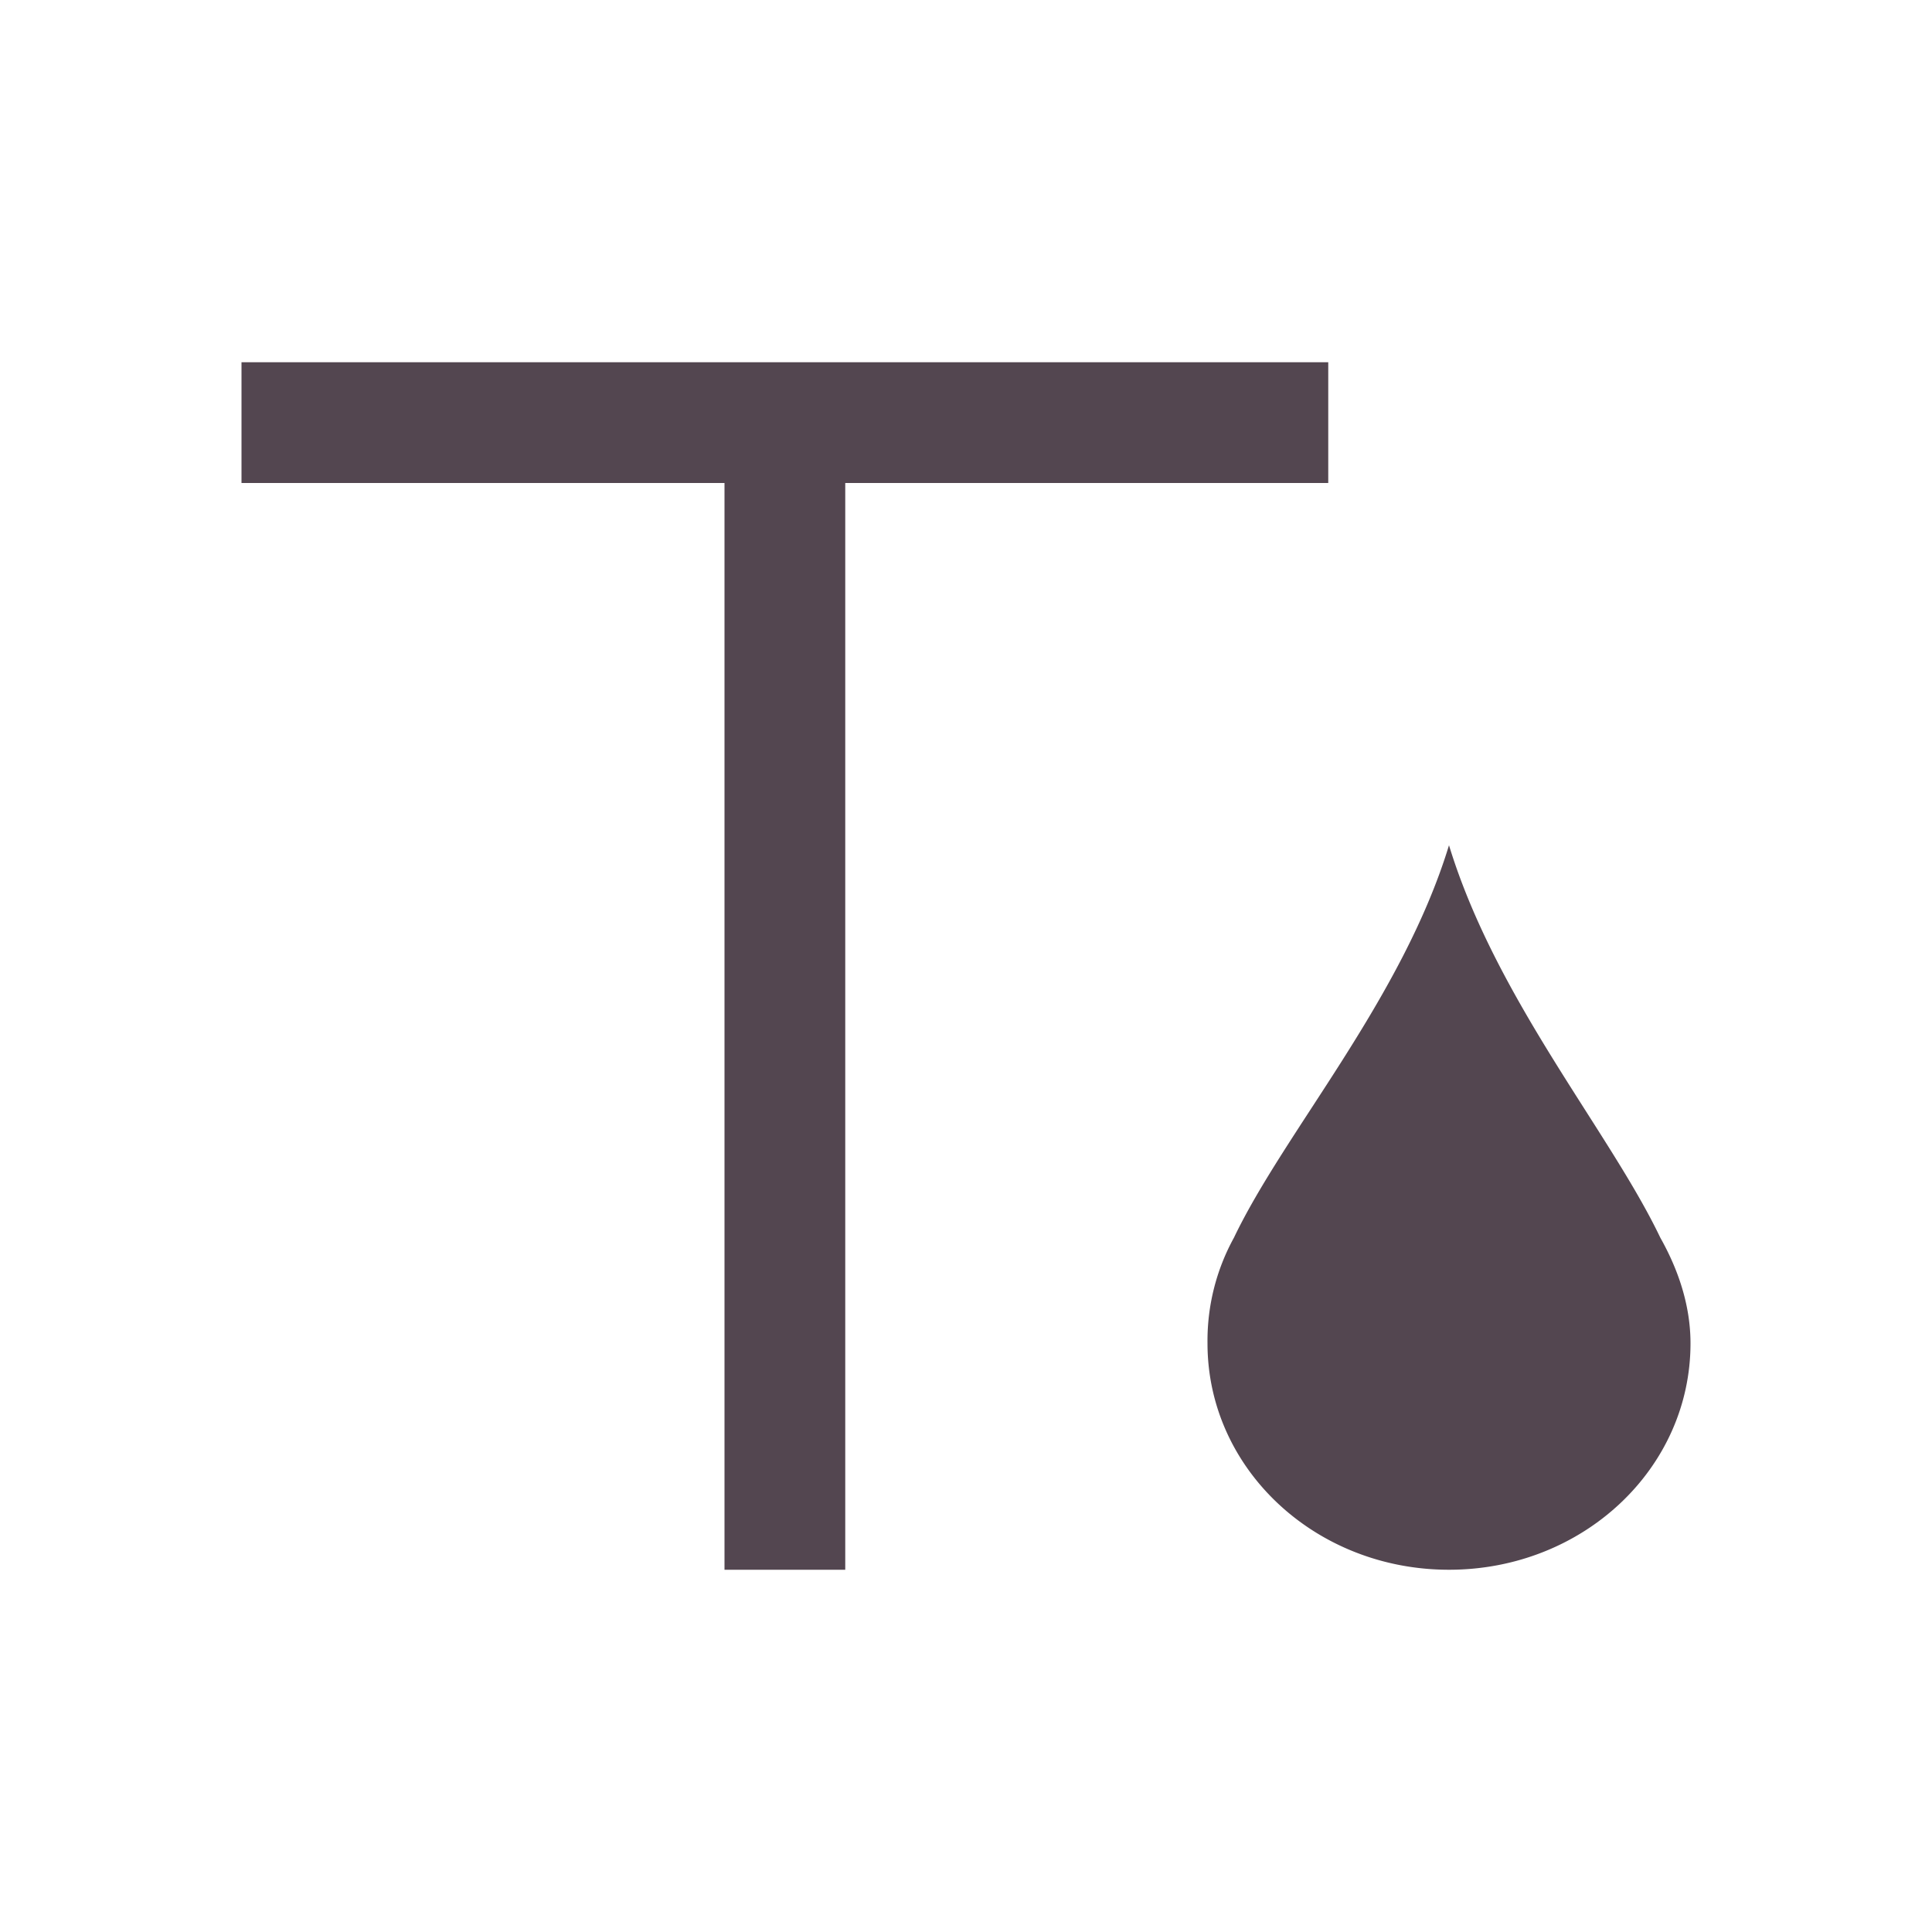 <svg xmlns="http://www.w3.org/2000/svg" viewBox="0 0 16 16"><path d="M2 3v1h4v9h1V4h4V3zm10 4c-.39 1.277-1.361 2.371-1.781 3.25a1.77 1.77 0 0 0-.219.875c0 1.039.892 1.875 2 1.875s2-.836 2-1.875c0-.317-.103-.614-.25-.875C13.33 9.371 12.39 8.277 12 7" style="color:#534650;fill:currentColor;fill-opacity:1;stroke:none"/></svg>